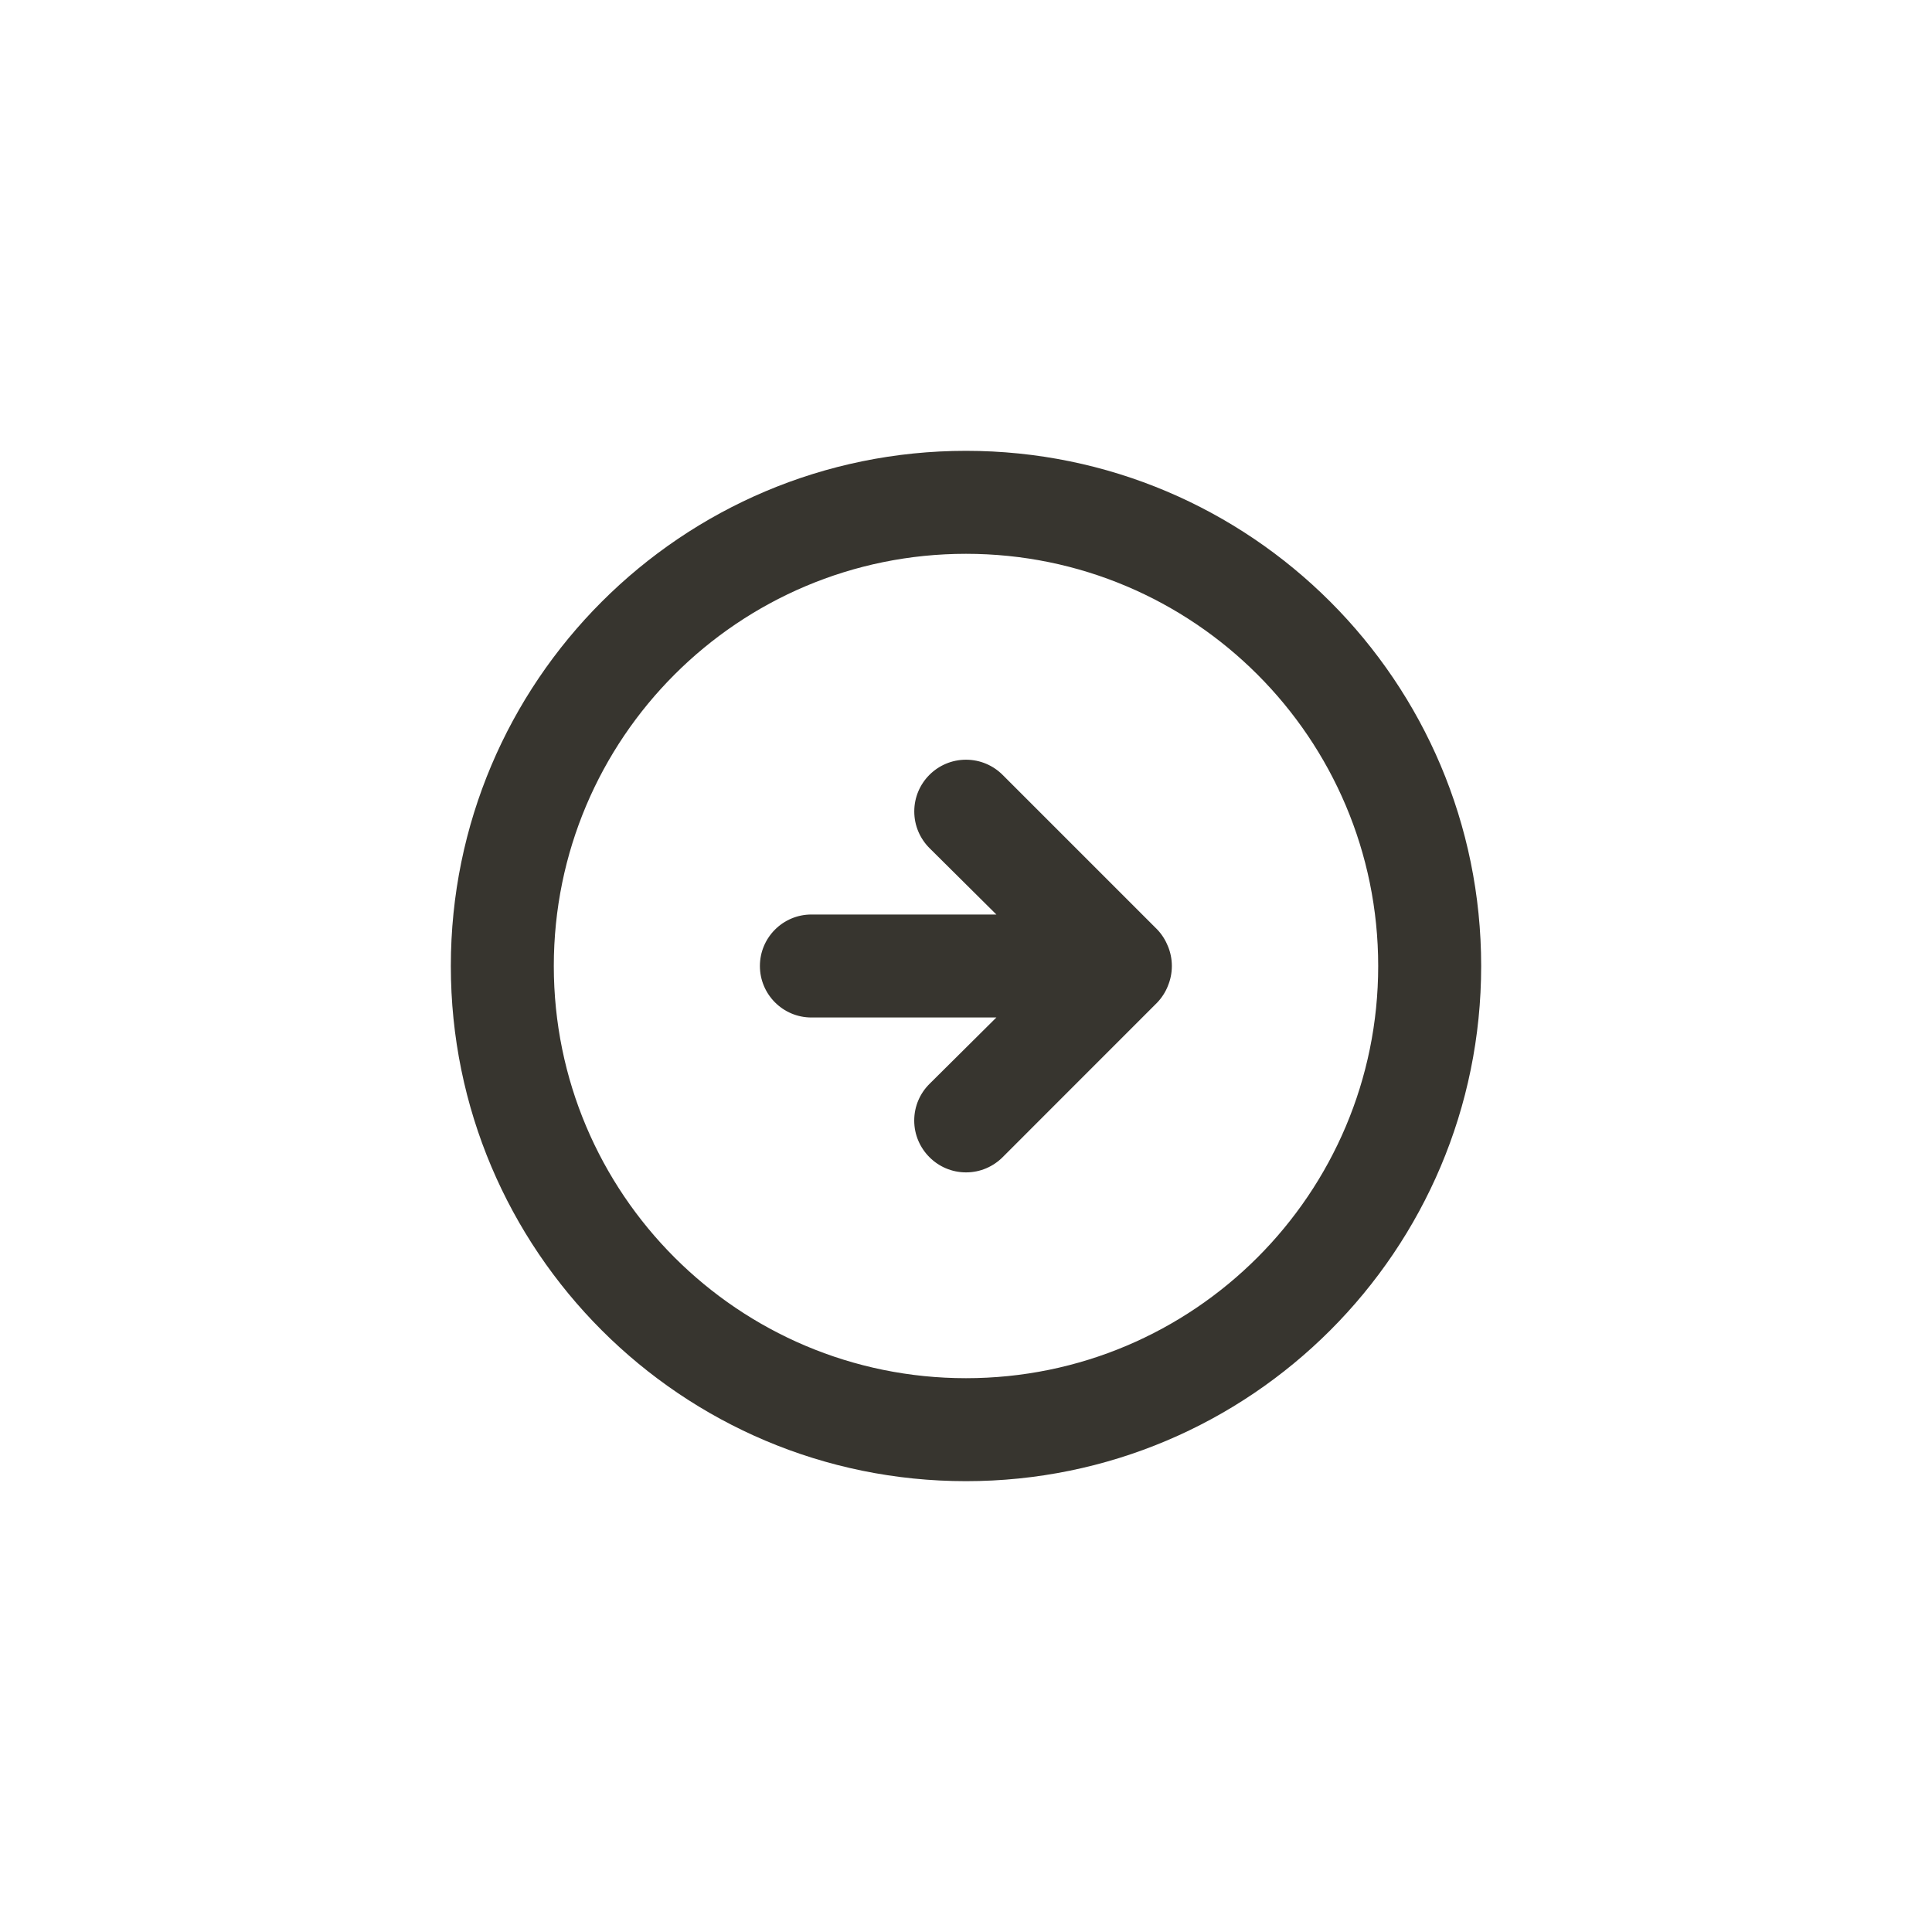 <!-- Generated by IcoMoon.io -->
<svg version="1.1" xmlns="http://www.w3.org/2000/svg" width="40" height="40" viewBox="0 0 40 40">
<title>ul-arrow-circle-right</title>
<path fill="#37352f" d="M23.958 20.758c0.094-0.098 0.17-0.215 0.222-0.345l0.002-0.007c0.050-0.12 0.080-0.259 0.080-0.406s-0.030-0.286-0.082-0.412l0.002 0.007c-0.054-0.137-0.13-0.254-0.224-0.352v0l-3.2-3.2c-0.194-0.194-0.462-0.314-0.758-0.314-0.591 0-1.071 0.479-1.071 1.071 0 0.296 0.12 0.563 0.314 0.758v0l1.386 1.376h-3.83c-0.589 0-1.066 0.478-1.066 1.066s0.478 1.066 1.066 1.066v0h3.83l-1.386 1.376c-0.195 0.194-0.315 0.462-0.315 0.758s0.121 0.564 0.315 0.758v0c0.194 0.195 0.462 0.315 0.758 0.315s0.564-0.121 0.758-0.315v0zM30.666 20c0-5.891-4.776-10.666-10.666-10.666s-10.666 4.776-10.666 10.666c0 5.891 4.776 10.666 10.666 10.666v0c5.891 0 10.666-4.776 10.666-10.666v0zM11.466 20c0-4.713 3.821-8.534 8.534-8.534s8.534 3.821 8.534 8.534c0 4.713-3.821 8.534-8.534 8.534v0c-4.713 0-8.534-3.821-8.534-8.534v0z"></path>
</svg>
